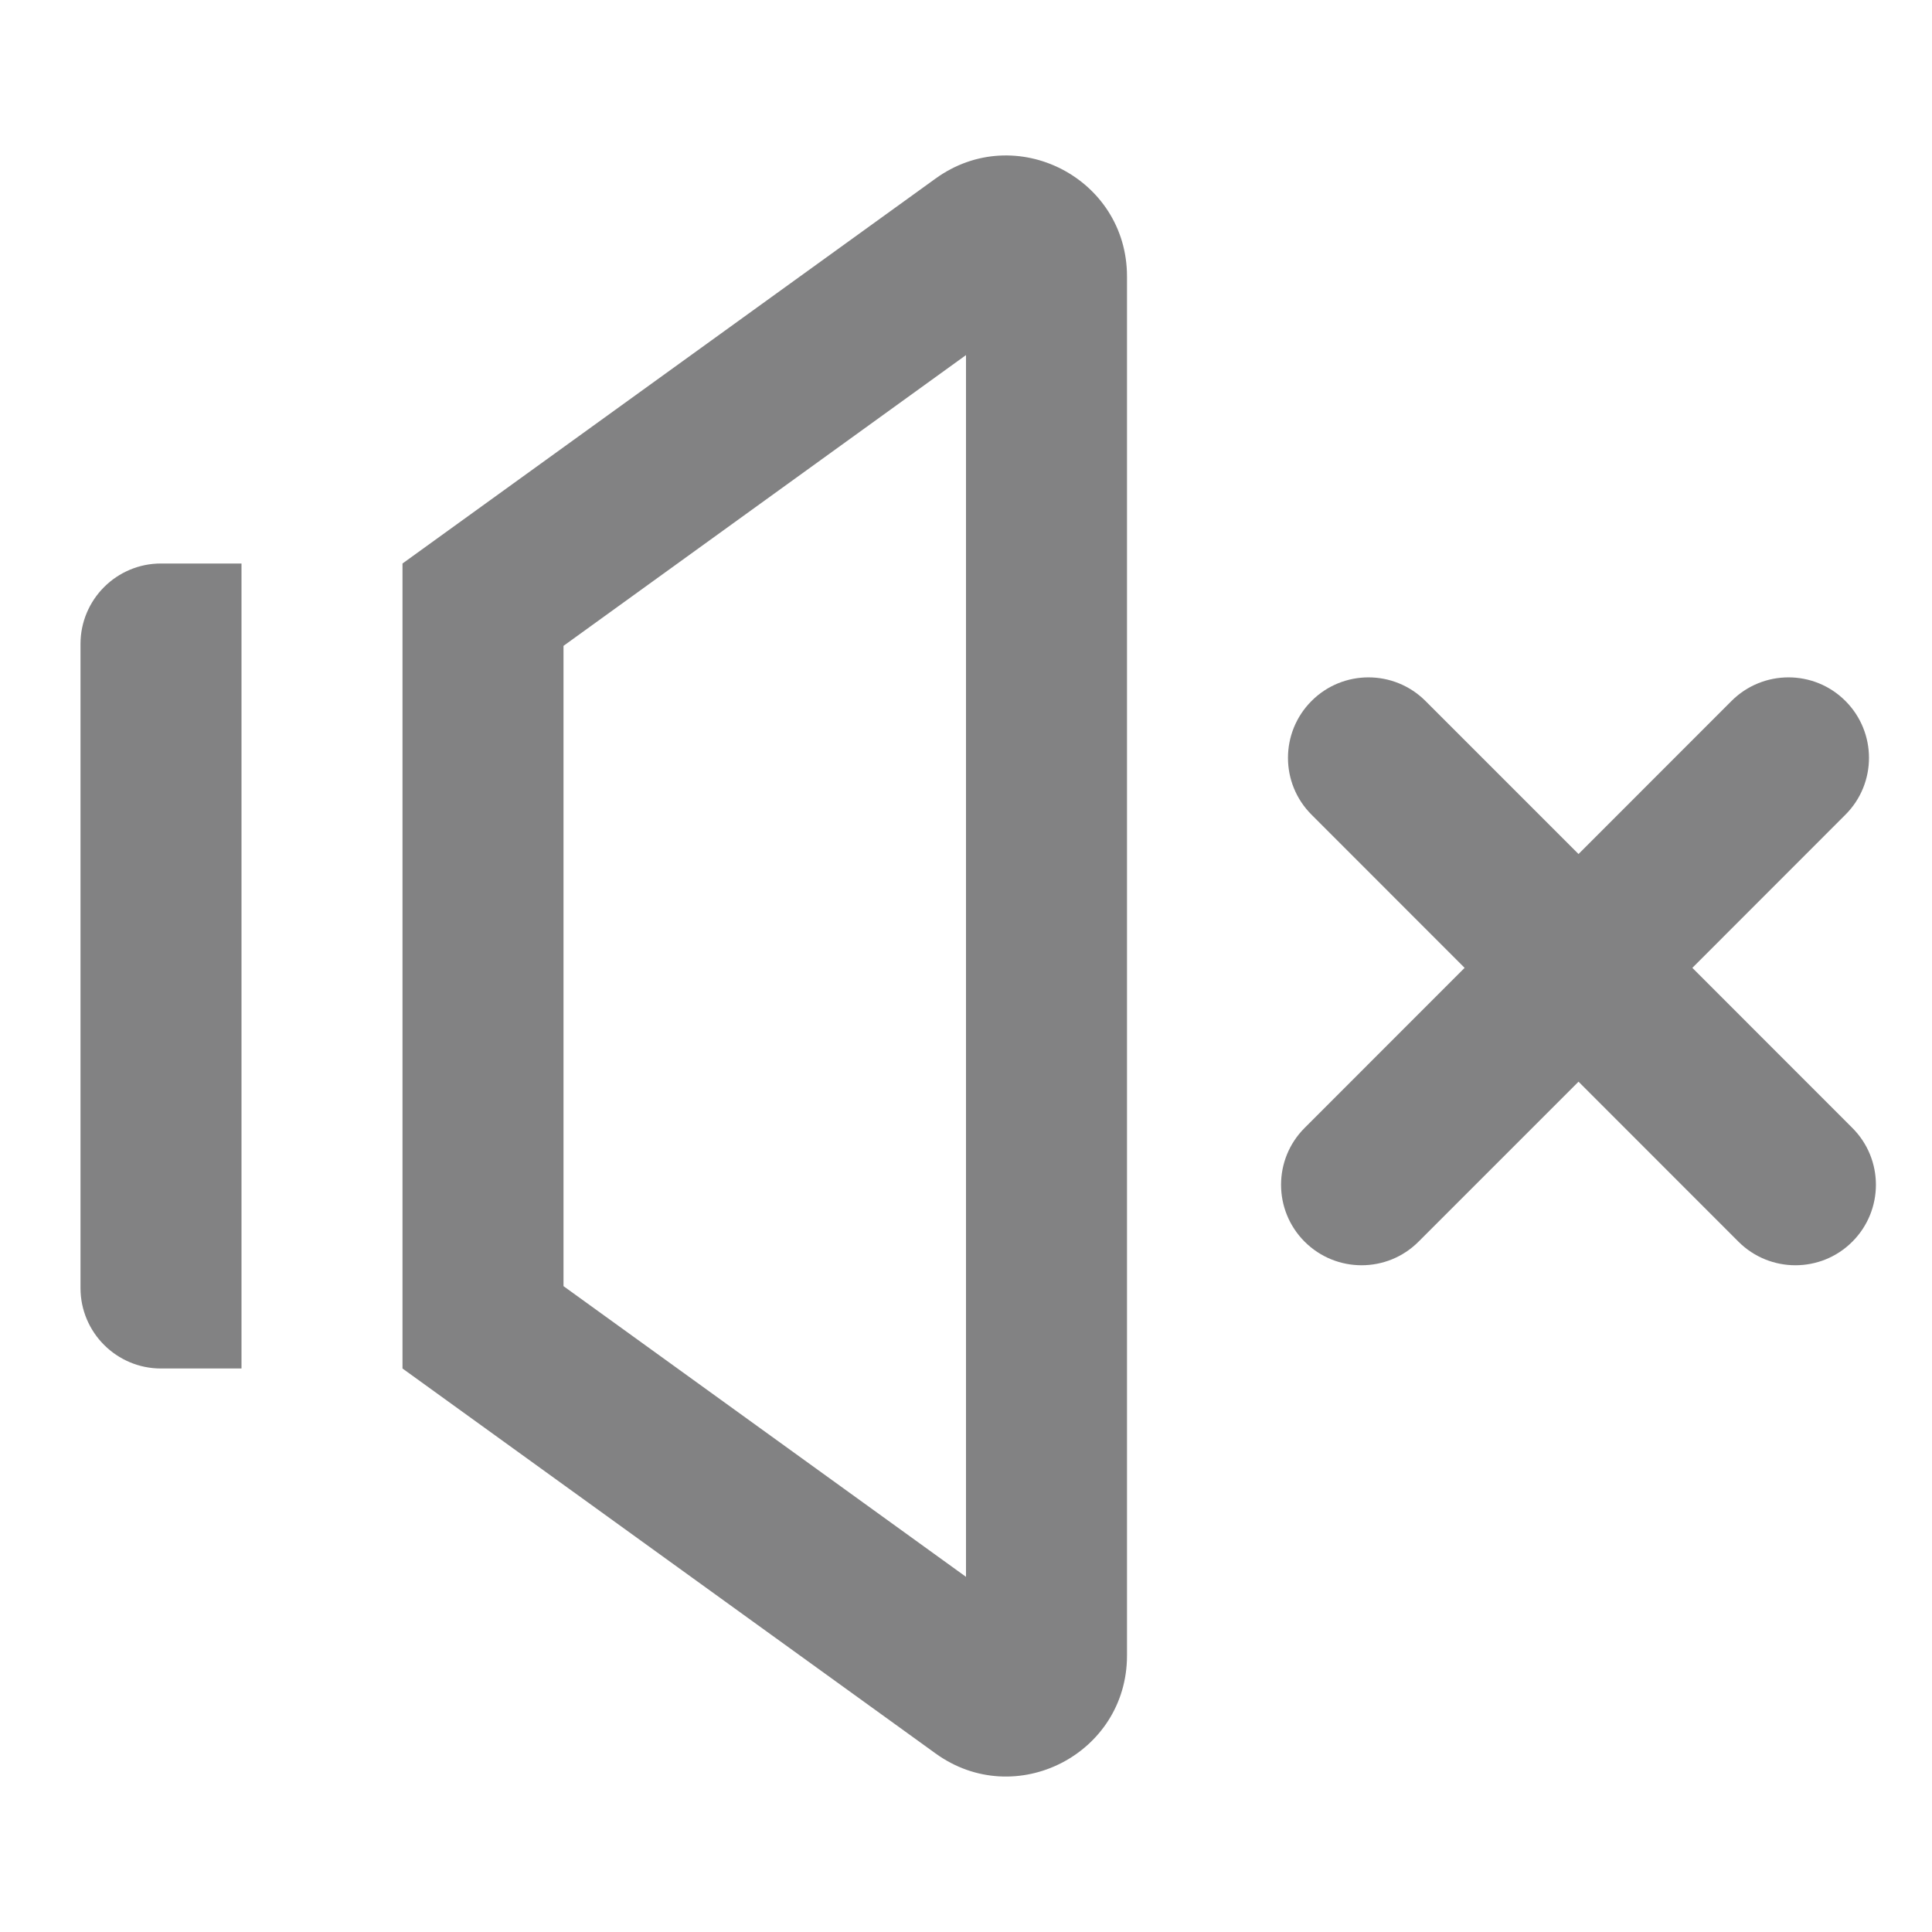 <svg xmlns="http://www.w3.org/2000/svg" width="24" height="24" viewBox="0 0 24 24" fill="none">
  <path
    d="M5 17L11.622 21.782C12.614 22.499 14 21.79 14 20.566V3.434C14 2.21 12.614 1.501 11.622 2.218L5 7V17ZM7 8.023L12 4.411V19.588L7 15.977V8.023Z"
    fill="rgba(6, 7, 9, 0.5)" />
  <path d="M1 8C1 7.448 1.448 7 2 7H3V17H2C1.448 17 1 16.552 1 16V8Z" fill="rgba(6, 7, 9, 0.5)" />
  <path
    d="M16.207 15.425C15.816 15.034 15.816 14.401 16.207 14.011L18.194 12.023L16.293 10.121C15.902 9.731 15.902 9.098 16.293 8.707C16.683 8.317 17.316 8.317 17.707 8.707L19.609 10.609L21.51 8.707C21.901 8.317 22.534 8.317 22.924 8.707C23.315 9.098 23.315 9.731 22.924 10.121L21.023 12.023L23.01 14.011C23.401 14.401 23.401 15.034 23.01 15.425C22.62 15.815 21.987 15.815 21.596 15.425L19.609 13.437L17.621 15.425C17.231 15.815 16.598 15.815 16.207 15.425Z"
    fill="rgba(6, 7, 9, 0.5)" />
</svg>
